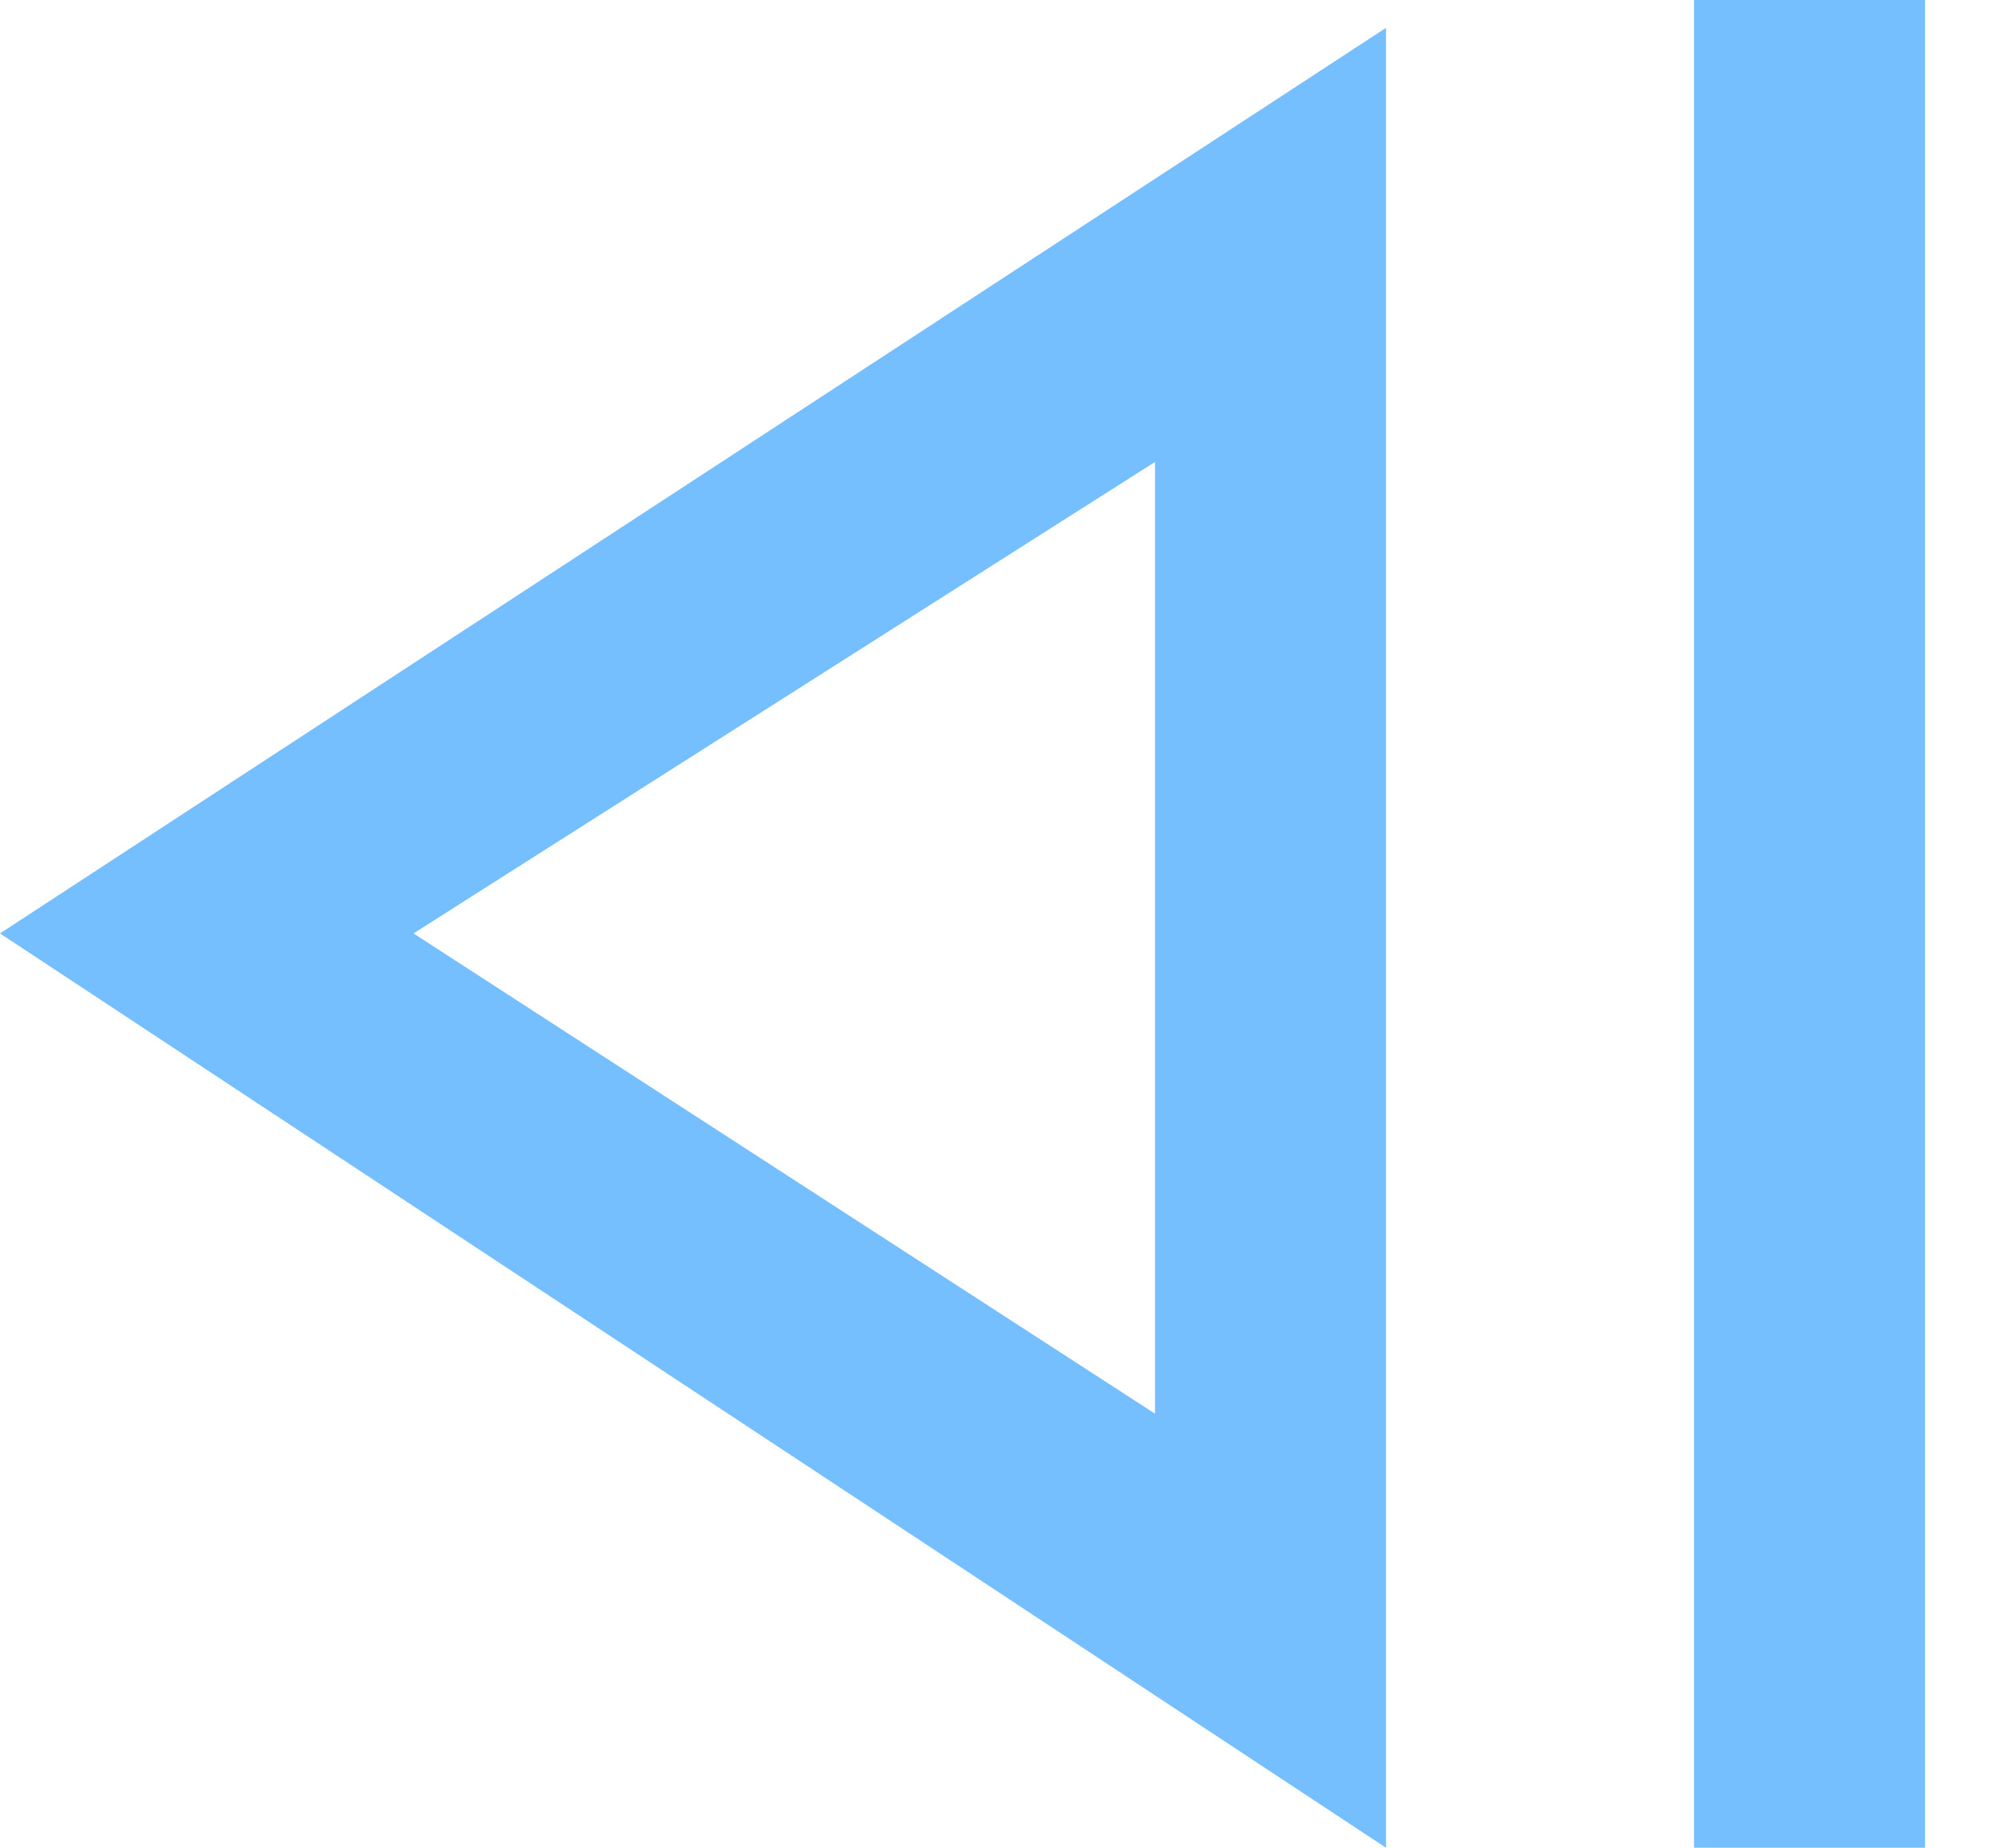 <svg width="13" height="12" viewBox="0 0 13 12" fill="none" xmlns="http://www.w3.org/2000/svg">
<path fill-rule="evenodd" clip-rule="evenodd" d="M12.5 0H11V0.24L11 12L12.5 12L12.5 0ZM9 0.181V12L-2.31276e-06 6.062L9 0.181ZM2.685 6.062L7.5 3L7.5 9.181L2.685 6.062Z" fill="#75BEFF"/>
</svg>
